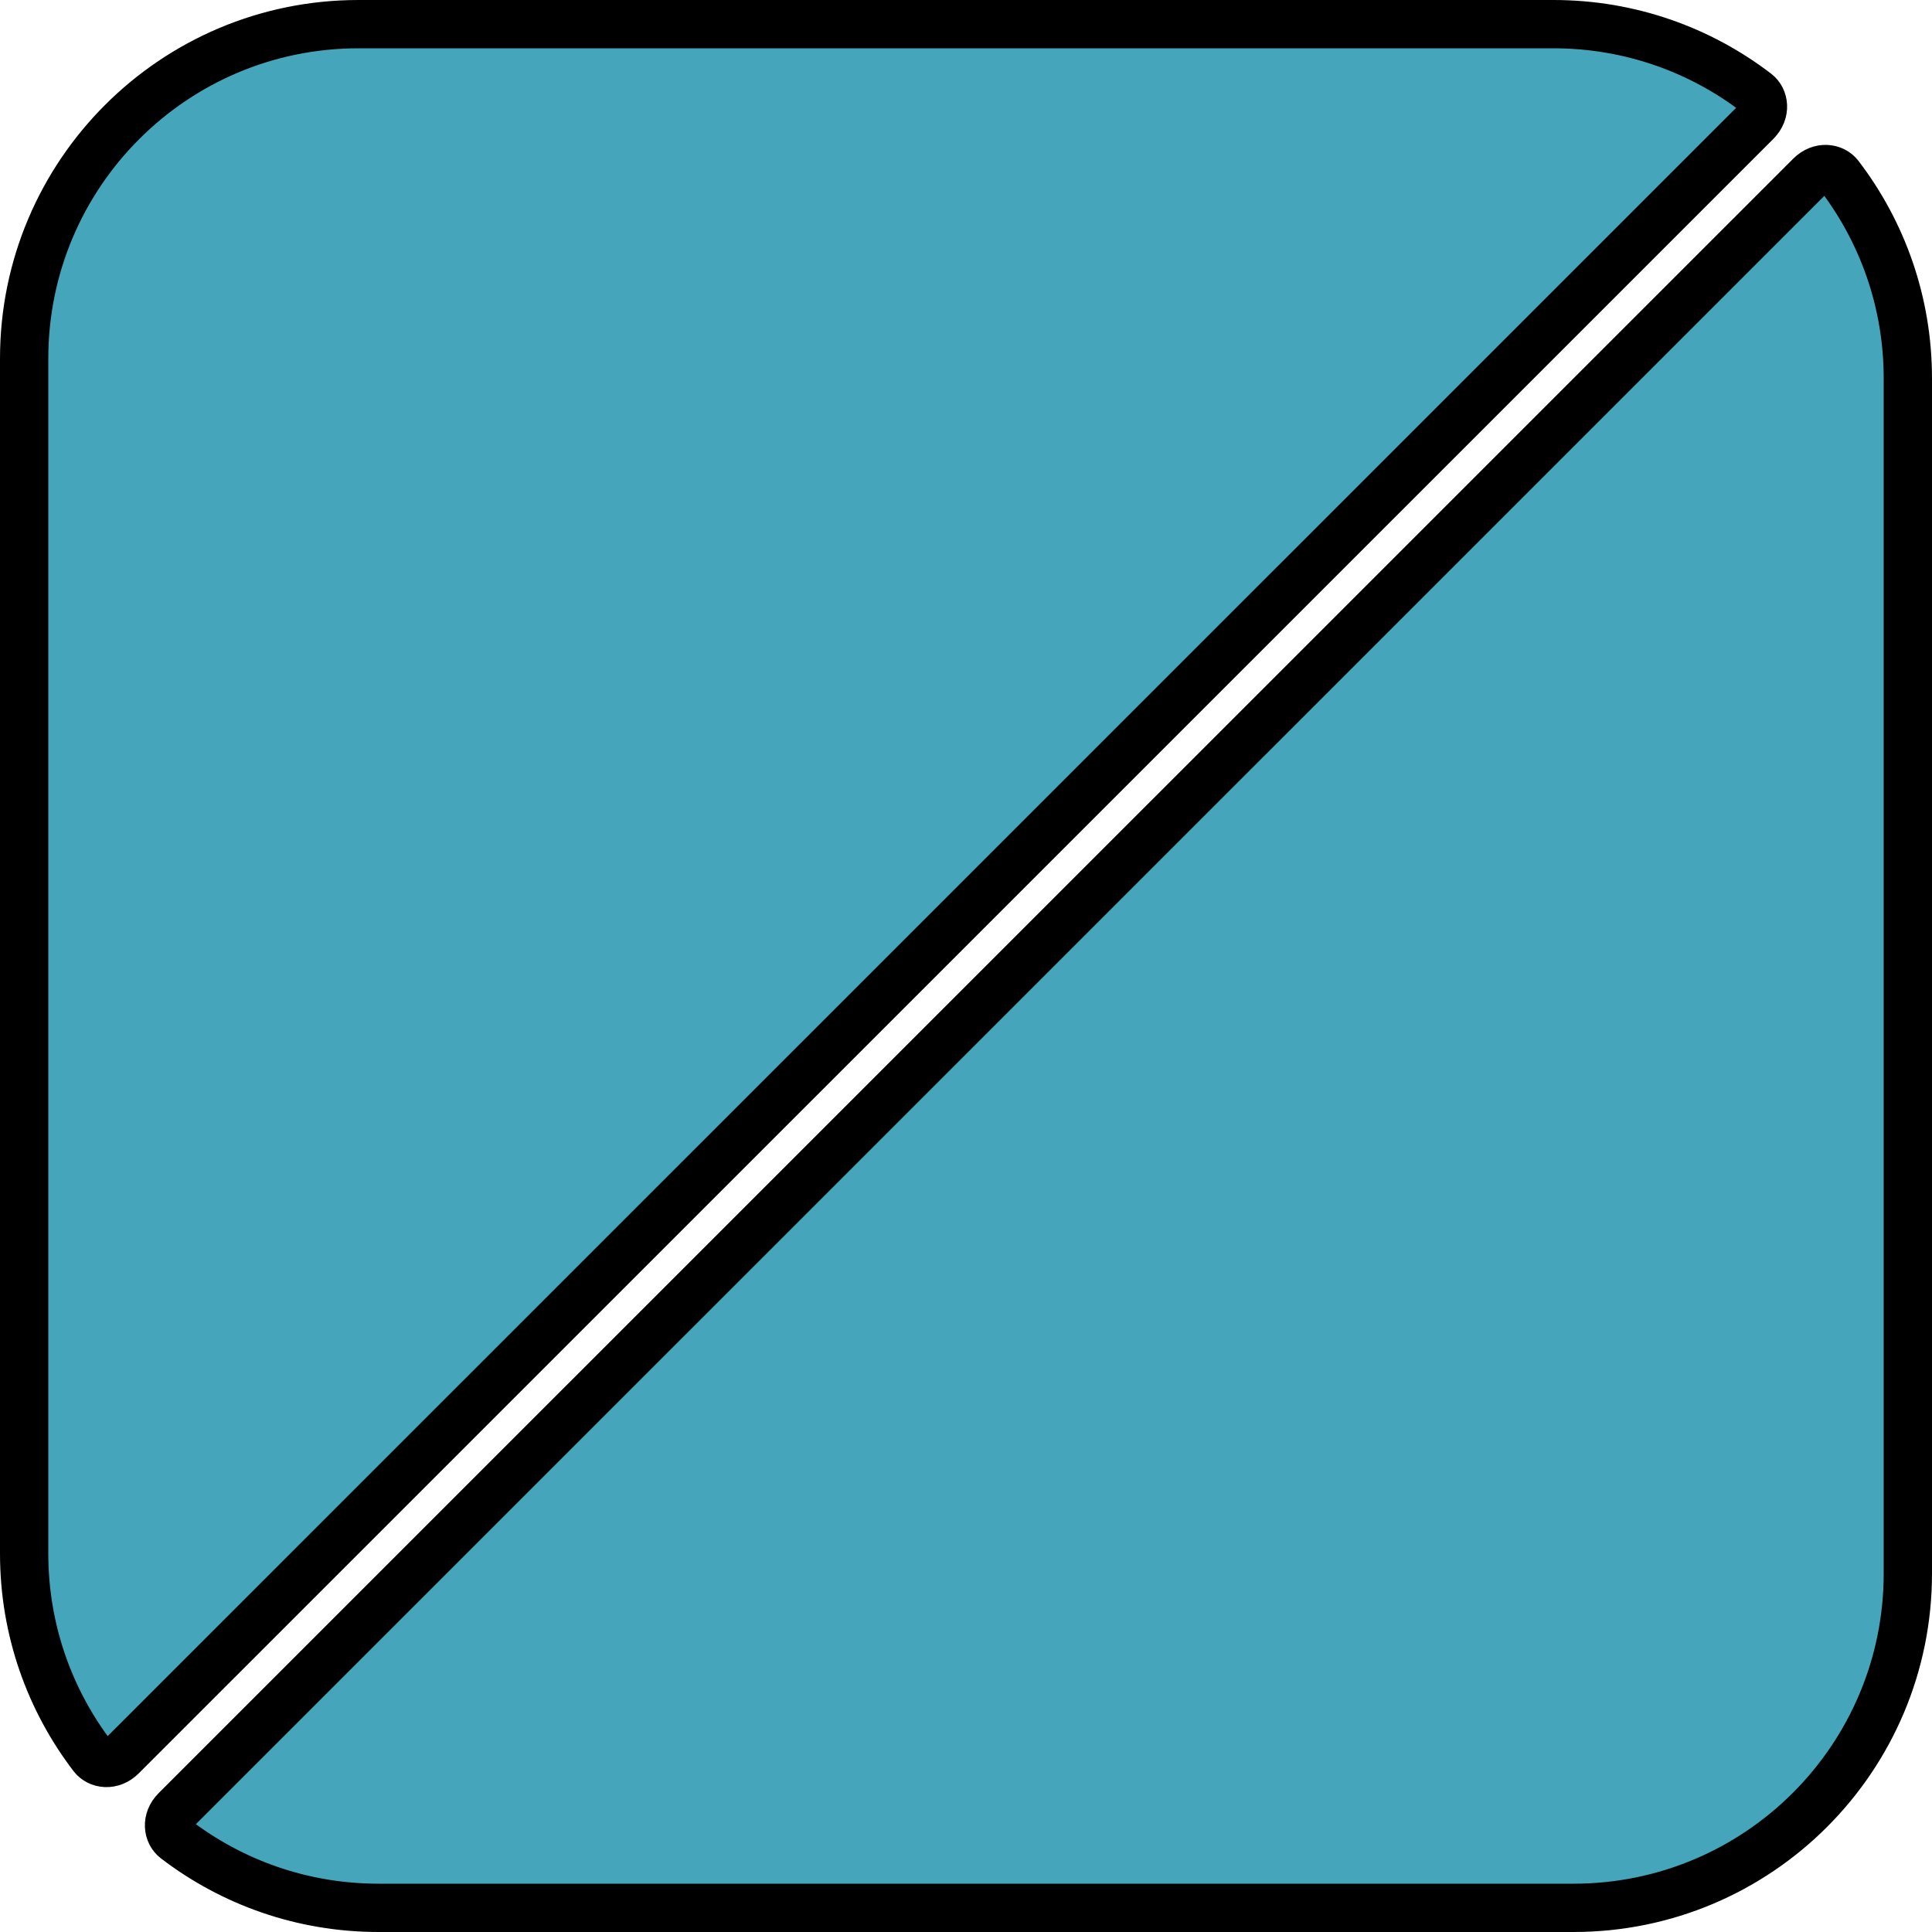 <svg width="40" height="40" viewBox="0 0 40 40" fill="none" xmlns="http://www.w3.org/2000/svg">
<path d="M3.634 38.077C3.476 37.957 3.433 37.683 3.639 37.477L37.48 3.639C37.686 3.433 37.959 3.476 38.08 3.634C38.971 4.799 39.5 6.254 39.5 7.835V32.577C39.5 36.401 36.401 39.5 32.578 39.5H7.838C6.256 39.5 4.799 38.97 3.634 38.077Z" fill="#45A5BA" stroke="black"/>
<path d="M36.366 1.923C36.524 2.043 36.567 2.317 36.361 2.523L2.52 36.361C2.314 36.567 2.041 36.524 1.92 36.366C1.029 35.201 0.5 33.746 0.5 32.165V7.423C0.5 3.599 3.599 0.5 7.422 0.5H32.162C33.744 0.5 35.201 1.03 36.366 1.923Z" fill="#45A5BA" stroke="black"/>
</svg>
